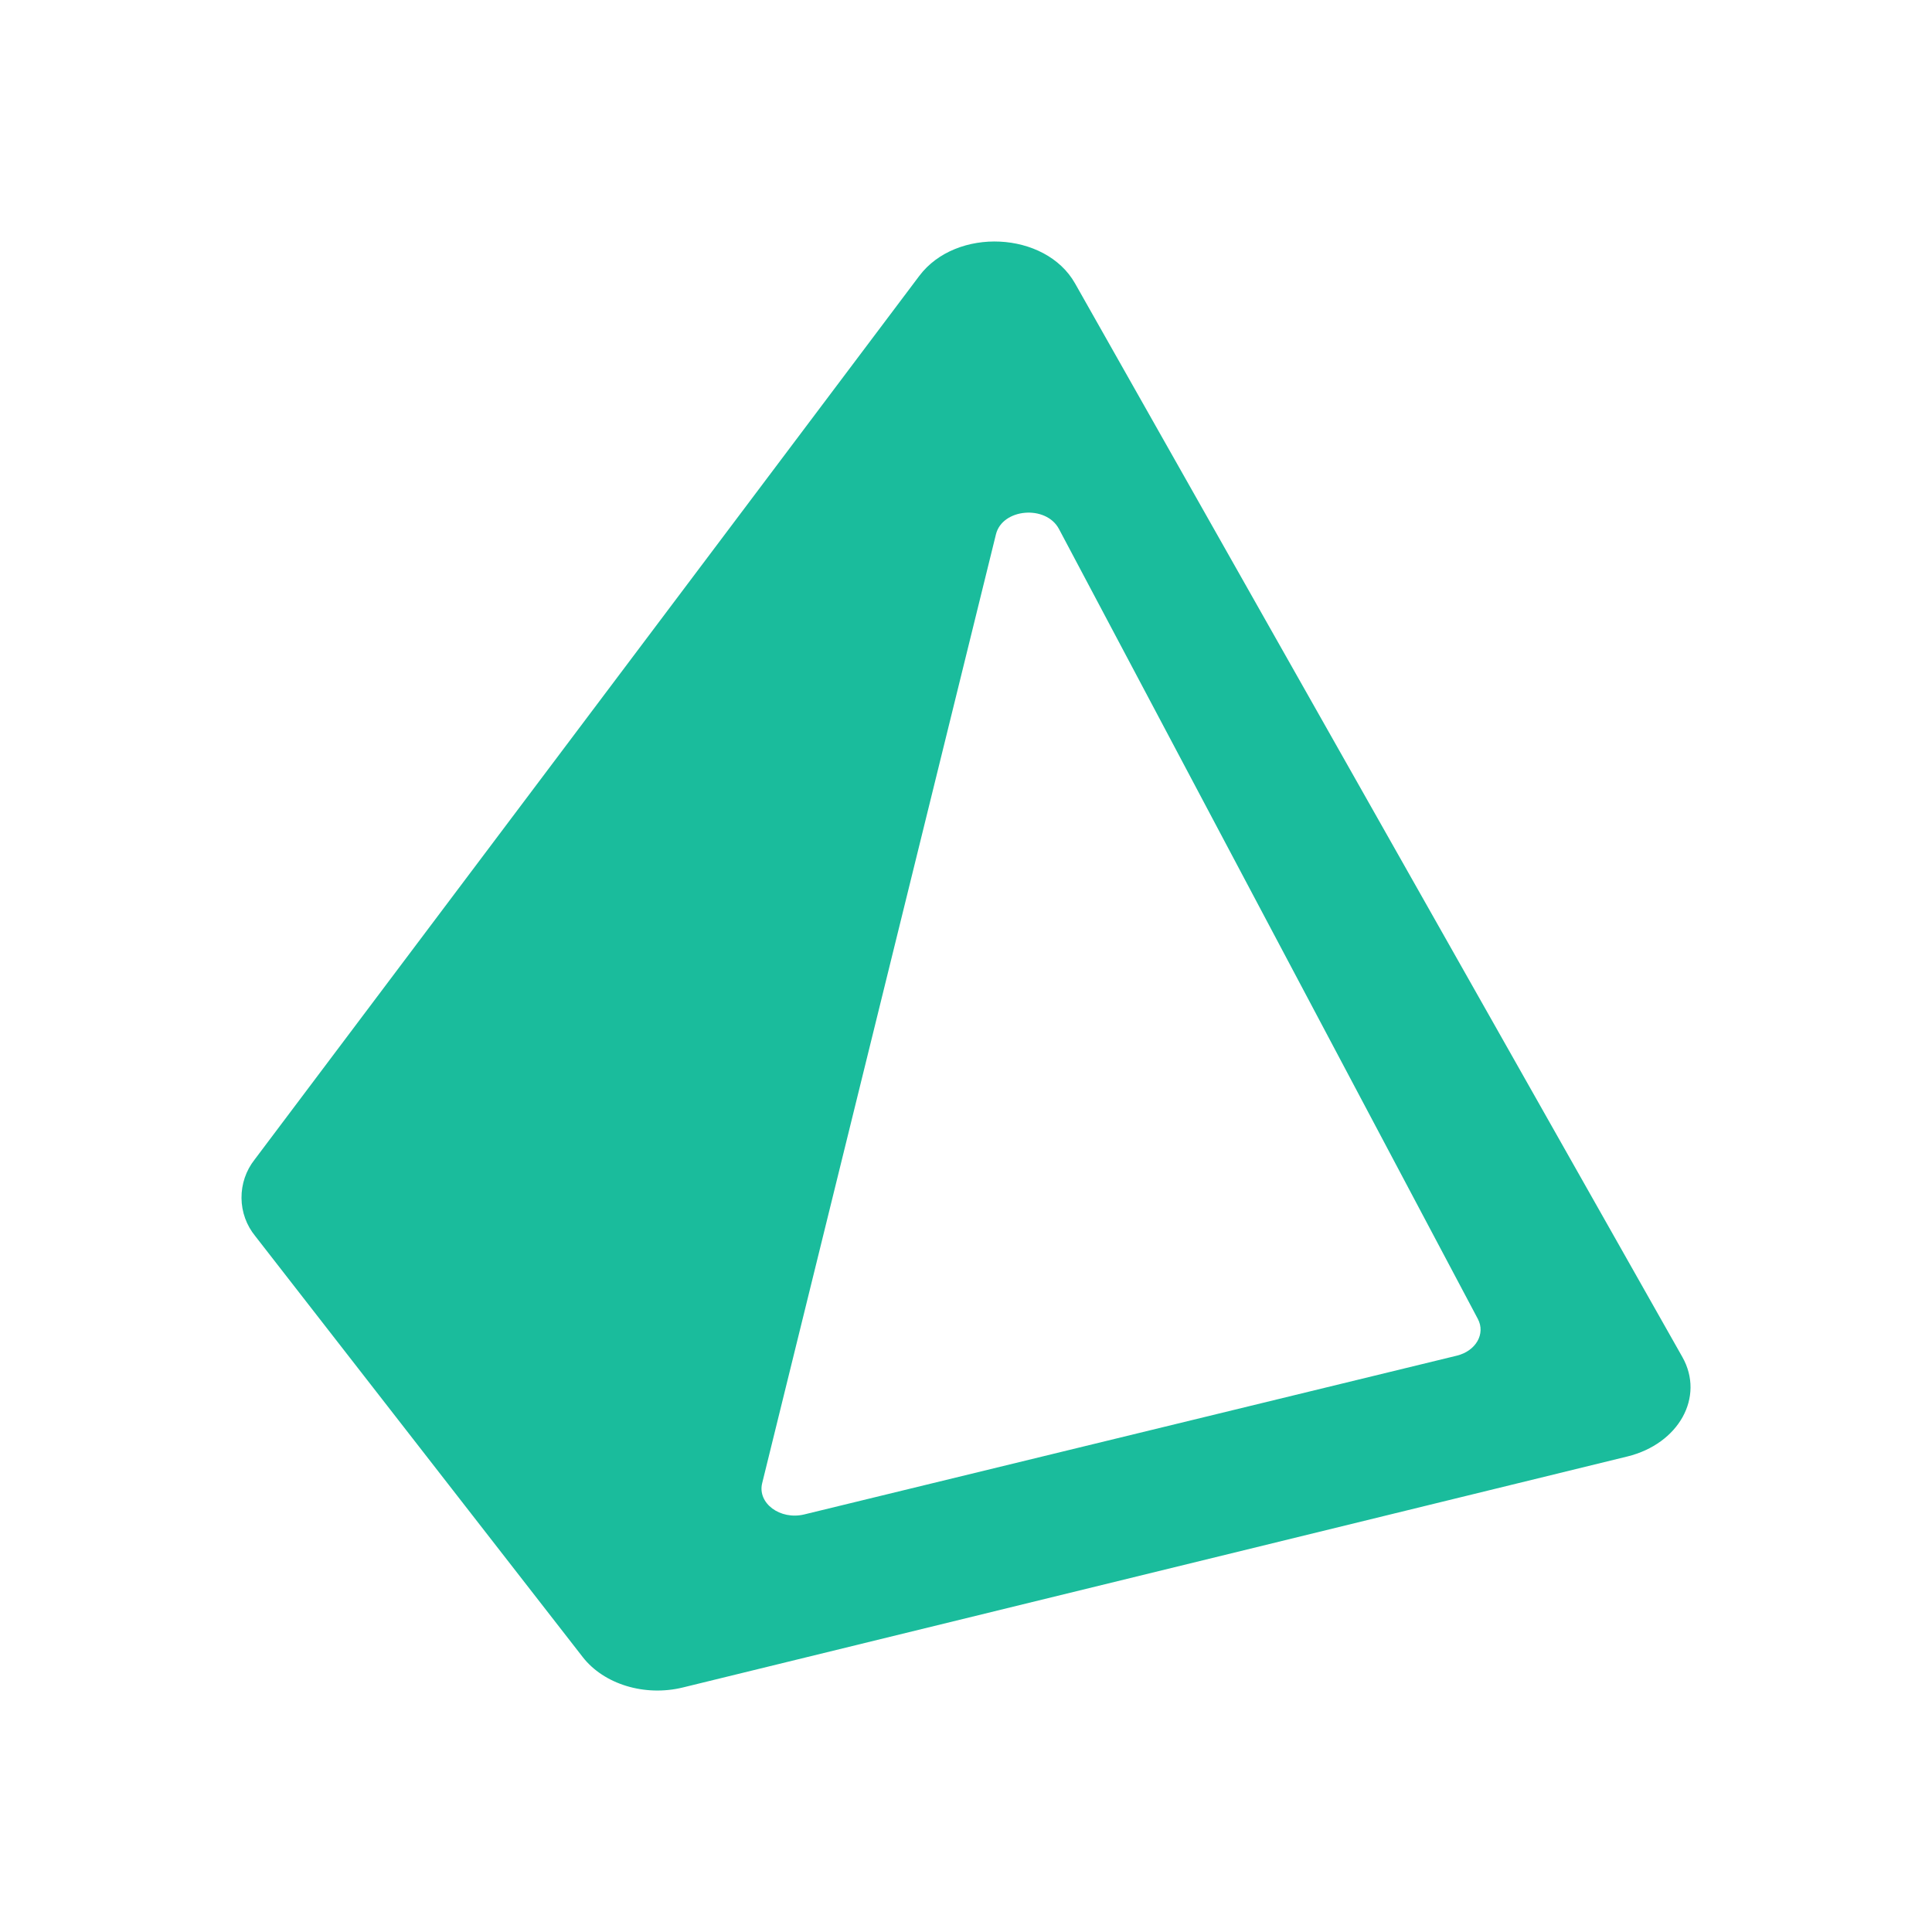 <svg width="16" height="16" viewBox="0 0 16 16" fill="none" xmlns="http://www.w3.org/2000/svg">
<path fill-rule="evenodd" clip-rule="evenodd" d="M2.114 10.237C2.041 10.148 2.001 10.037 2 9.922C1.999 9.806 2.037 9.694 2.108 9.604L7.613 2.285C7.919 1.878 8.658 1.914 8.903 2.347L13.933 11.239C14.119 11.569 13.904 11.957 13.477 12.062L5.655 13.975C5.34 14.052 5.001 13.949 4.825 13.722L2.114 10.237ZM8.248 4.425C8.301 4.21 8.663 4.179 8.77 4.381L12.239 10.923C12.304 11.046 12.223 11.188 12.065 11.227L6.66 12.542C6.461 12.59 6.271 12.449 6.312 12.283L8.248 4.425Z" fill="#1ABC9C"/>
</svg>
